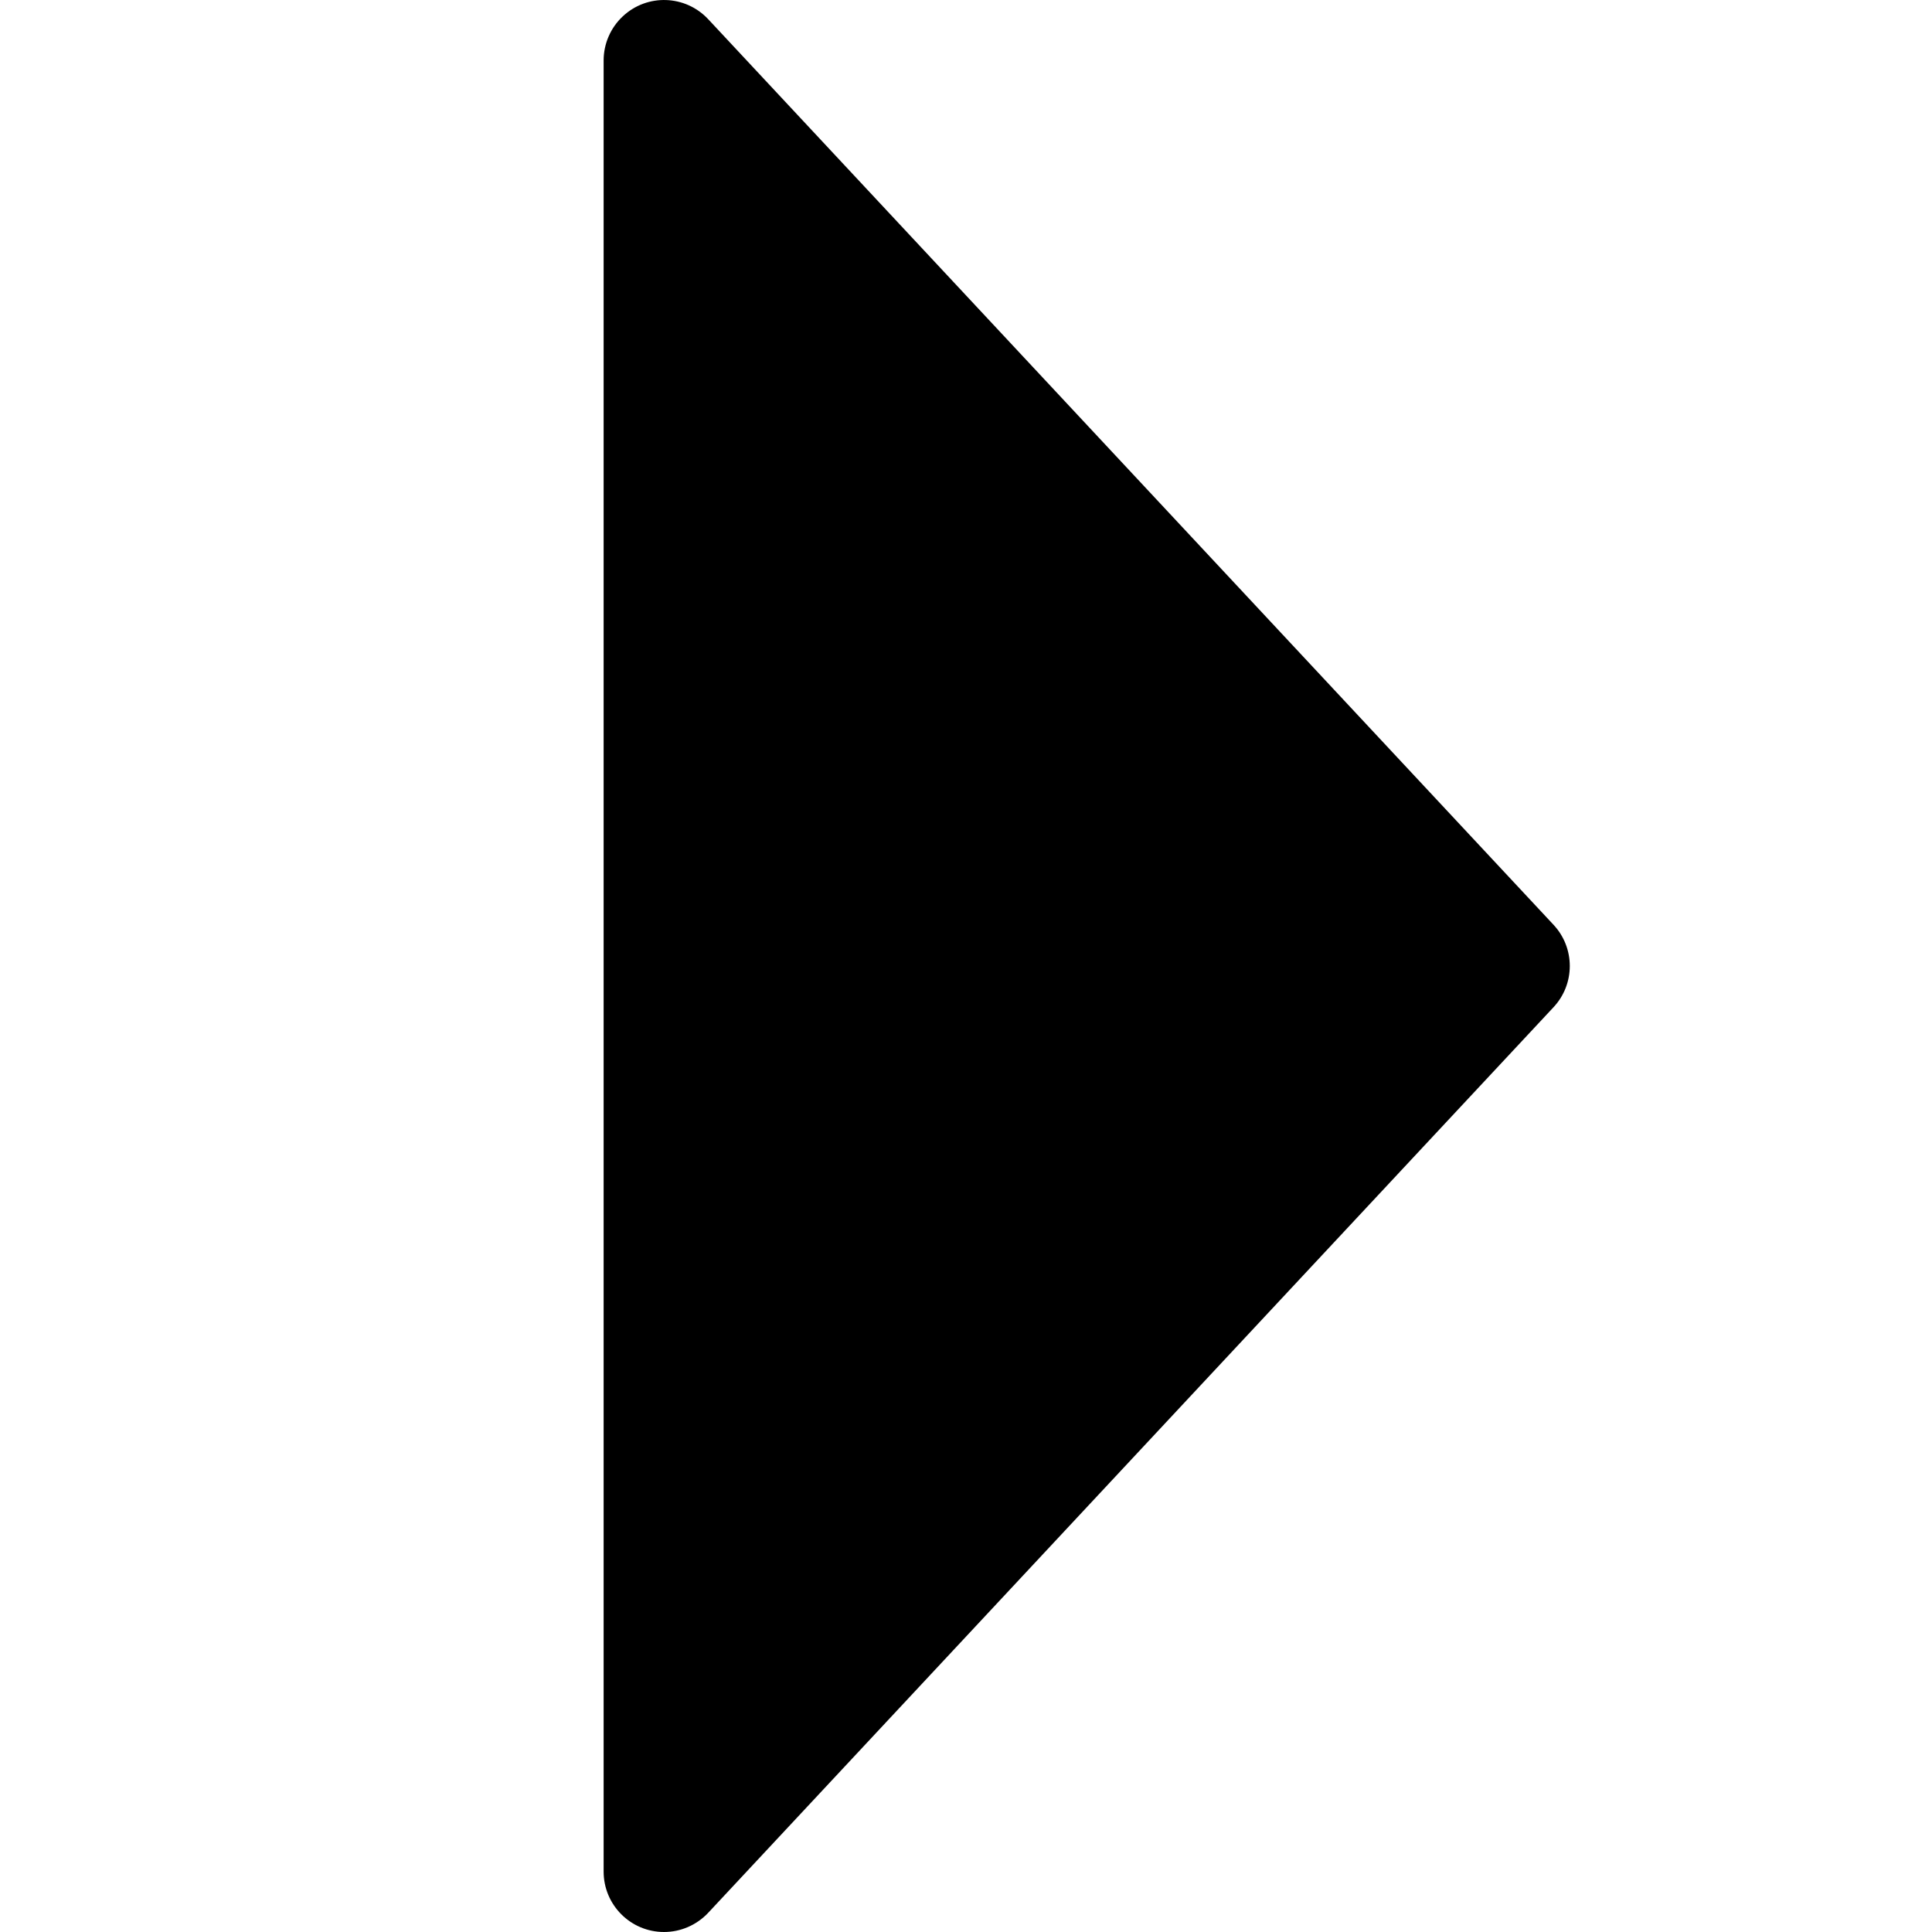 <svg xmlns="http://www.w3.org/2000/svg" width="16" height="16" viewBox="0 0 16 16">
  <path fill-rule="evenodd" d="M4.999,0.5 C4.999,0.362 5.057,0.229 5.158,0.135 C5.36,-0.054 5.676,-0.043 5.865,0.159 L12.866,7.659 C13.045,7.851 13.045,8.149 12.866,8.341 L5.865,15.841 C5.77,15.942 5.638,16 5.499,16 C5.223,16 4.999,15.776 4.999,15.5 L4.999,0.5 Z"/>
</svg>
